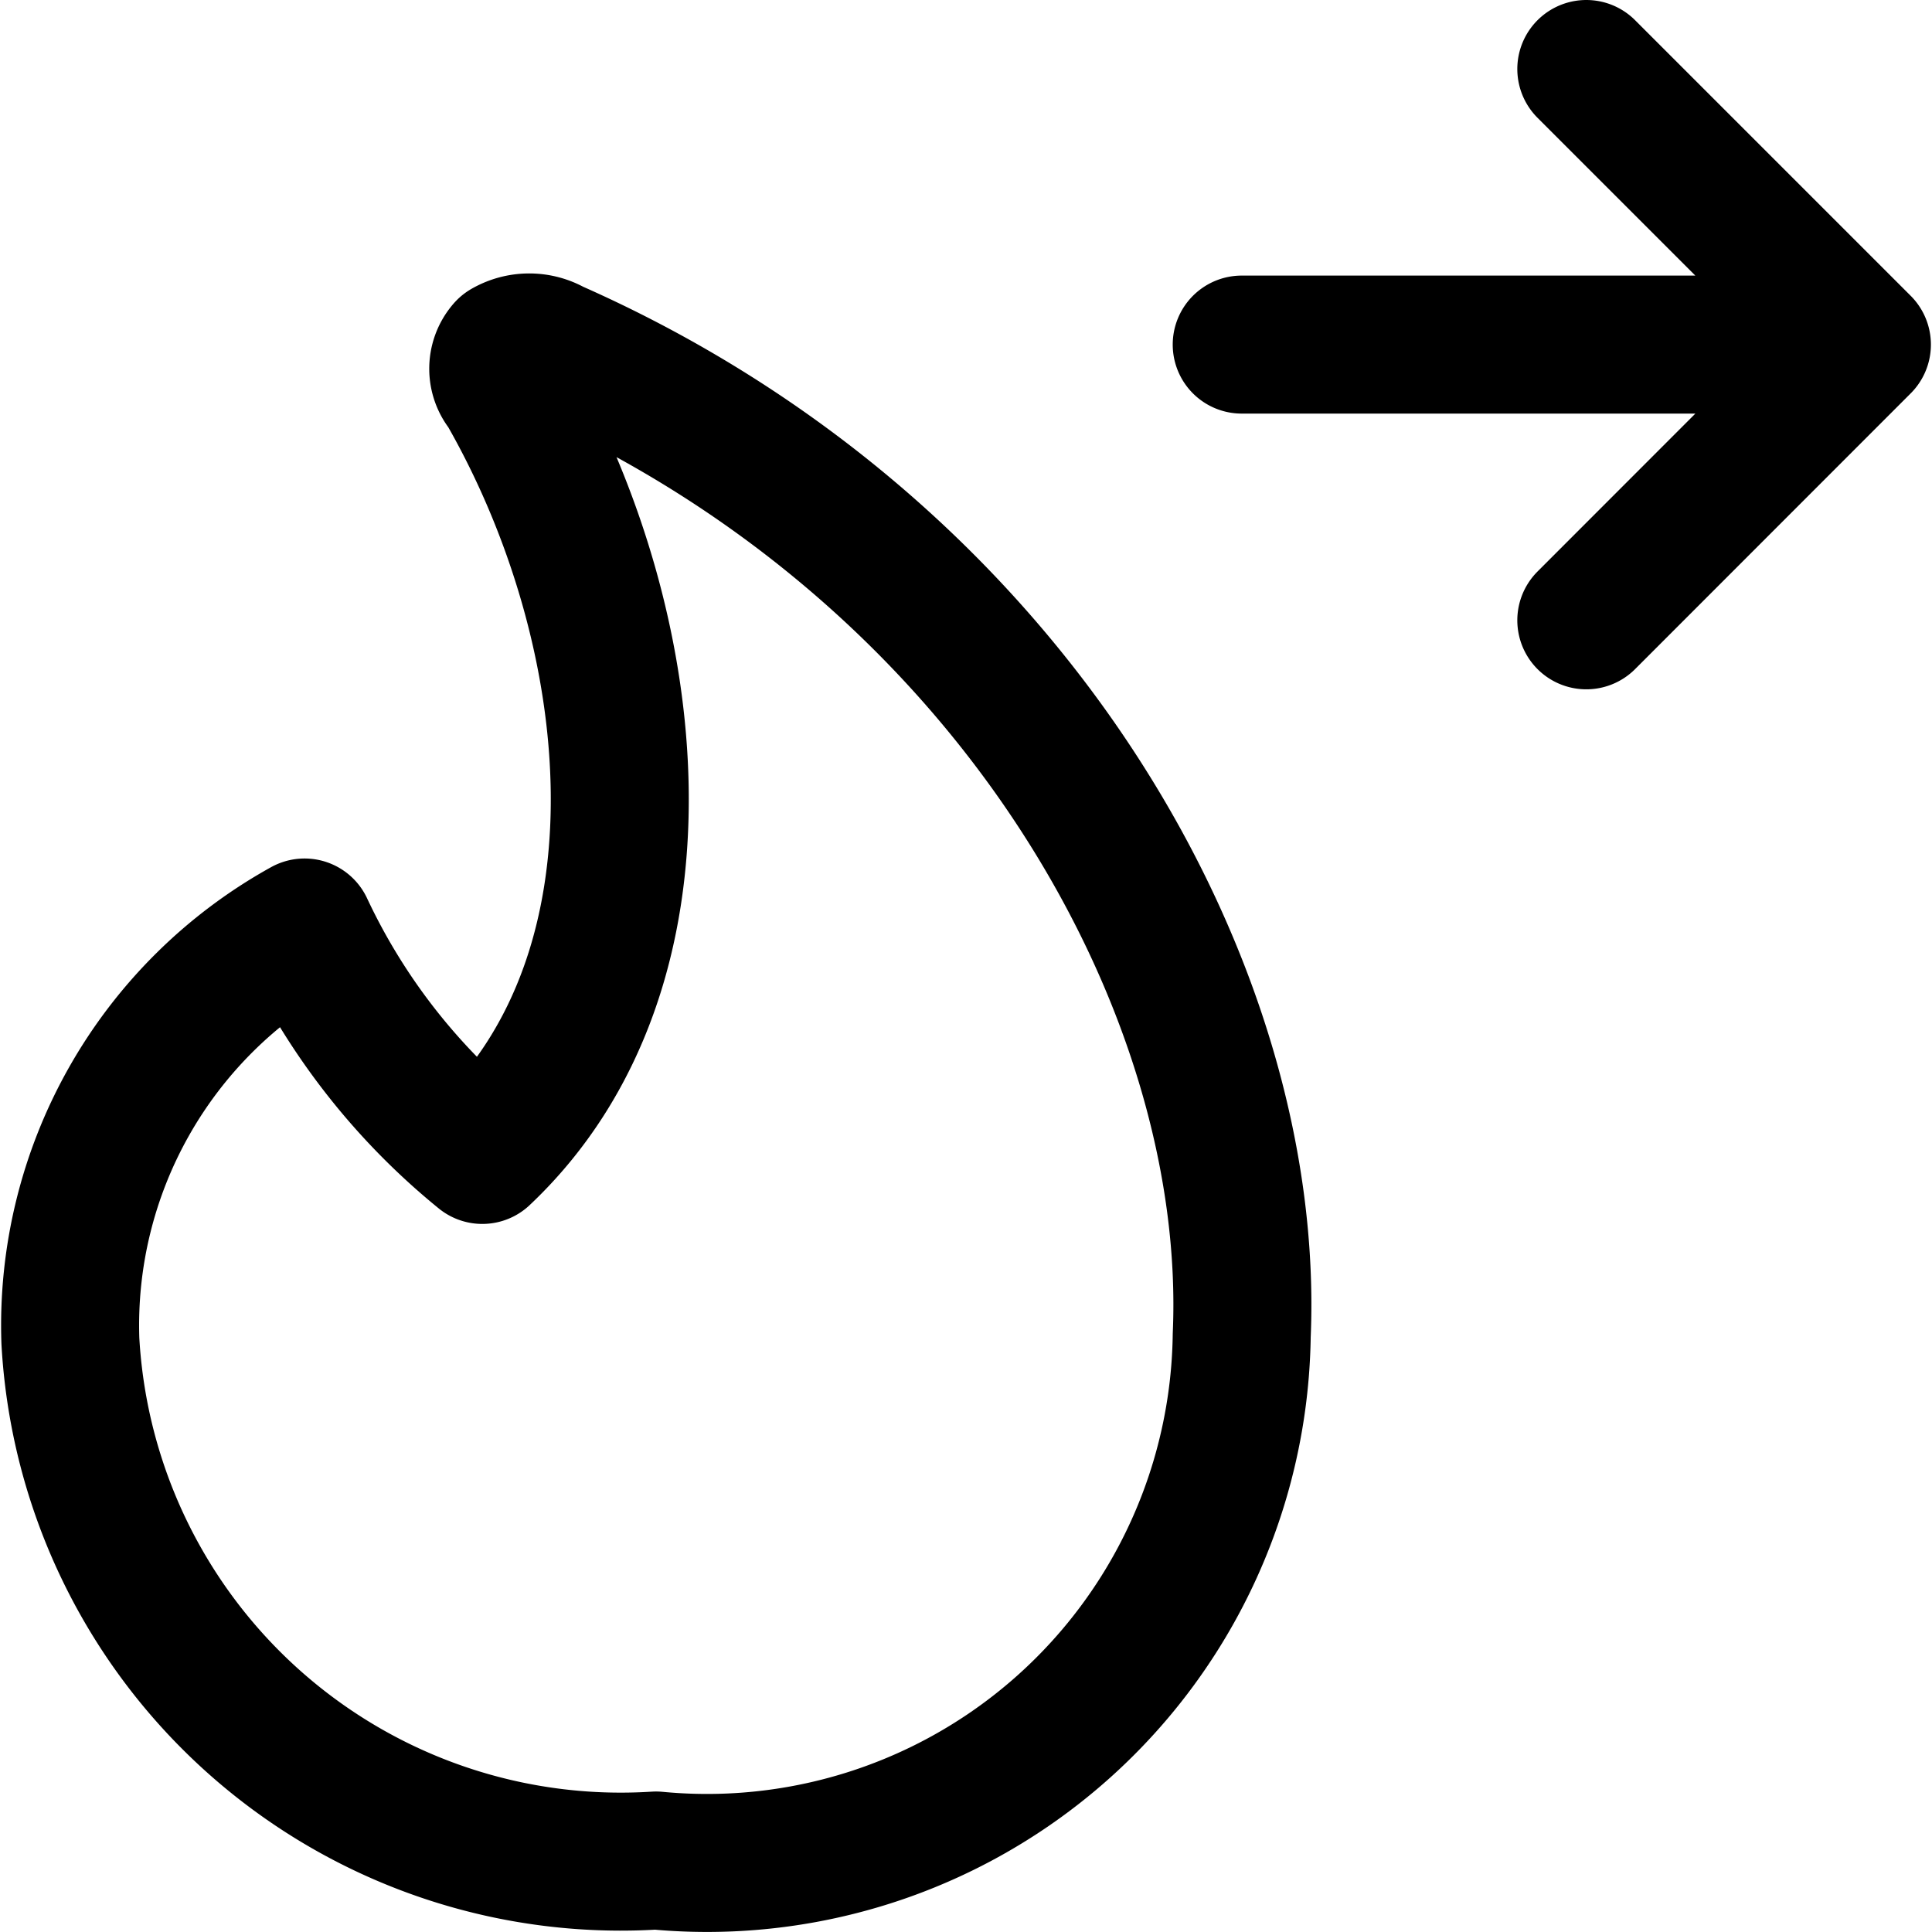 <svg focusable="false" xmlns="http://www.w3.org/2000/svg" fill="none" role="img" aria-label="Icon" viewBox="0 0 14 14">
  <path d="M4.005 2.527a.34.34 0 0 0-.34 0 .22.22 0 0 0 0 .29c1 1.737 1.259 4.204-.17 5.552a4.684 4.684 0 0 1-1.288-1.648A3.295 3.295 0 0 0 .51 9.717a3.995 3.995 0 0 0 4.244 3.765 3.875 3.875 0 0 0 4.244-3.805c.11-2.526-1.667-5.682-4.993-7.15M11.495.5l1.997 1.997-1.997 1.998m1.997-1.998H8.998" stroke="currentColor" stroke-linecap="round" stroke-linejoin="round"/>
</svg>
